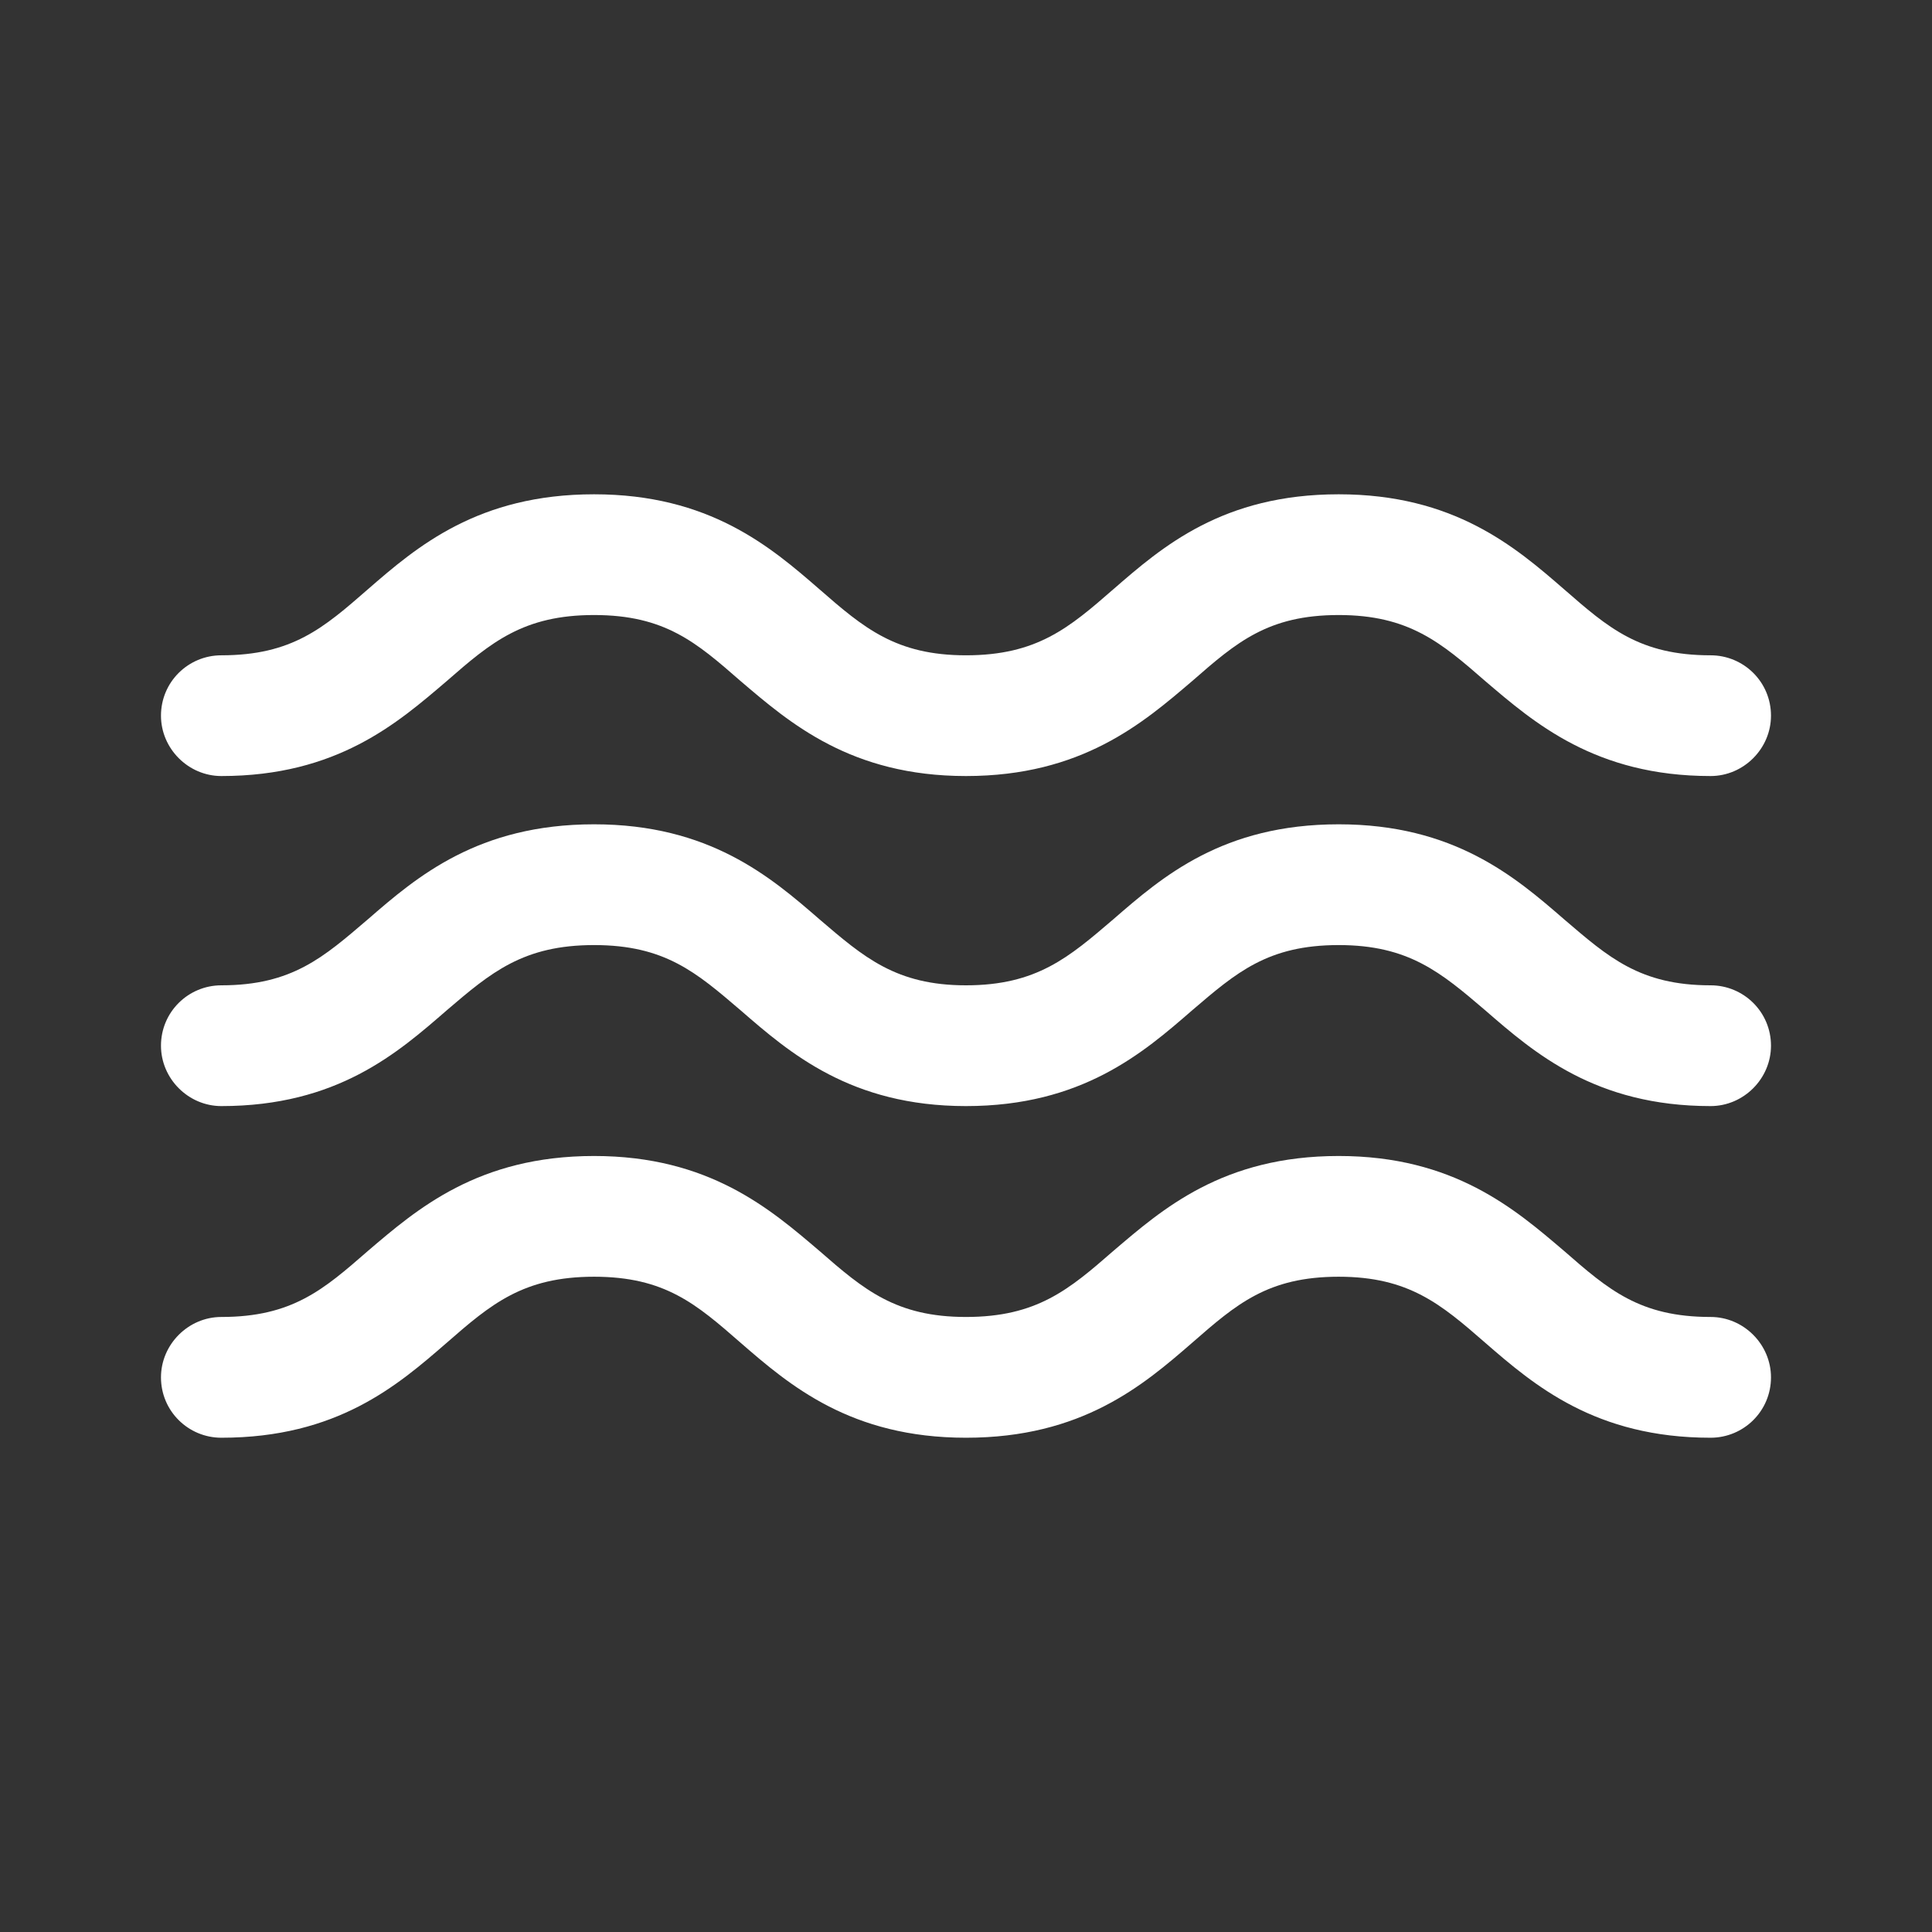 <svg width="65" height="65" viewBox="0 0 65 65" fill="none" xmlns="http://www.w3.org/2000/svg">
<rect x="0" y="0" width="65" height="65" fill="#333333" stroke="none"/>
<path d="M57.551 44.308C55.168 44.308 54.112 43.387 52.622 42.087C50.97 40.679 48.912 38.892 45.039 38.892C41.139 38.892 39.108 40.679 37.456 42.087C35.966 43.387 34.883 44.308 32.499 44.308C30.143 44.308 29.06 43.387 27.57 42.087C25.918 40.679 23.86 38.892 19.987 38.892C16.087 38.892 14.028 40.679 12.377 42.087C10.887 43.387 9.831 44.308 7.447 44.308C6.337 44.308 5.416 45.229 5.416 46.34C5.416 47.477 6.337 48.371 7.447 48.371C11.347 48.371 13.379 46.61 15.031 45.175C16.52 43.875 17.604 42.954 19.987 42.954C22.37 42.954 23.427 43.875 24.916 45.175C26.568 46.61 28.626 48.371 32.499 48.371C36.399 48.371 38.458 46.61 40.11 45.175C41.599 43.875 42.656 42.954 45.039 42.954C47.395 42.954 48.478 43.875 49.968 45.175C51.62 46.61 53.678 48.371 57.551 48.371C58.662 48.371 59.583 47.477 59.583 46.34C59.583 45.229 58.662 44.308 57.551 44.308Z" fill="white"/>
<path d="M57.551 33.15C55.168 33.15 54.112 32.202 52.622 30.929C50.97 29.494 48.912 27.733 45.039 27.733C41.139 27.733 39.108 29.494 37.456 30.929C35.966 32.202 34.883 33.15 32.499 33.15C30.143 33.15 29.06 32.202 27.57 30.929C25.918 29.494 23.86 27.733 19.987 27.733C16.087 27.733 14.028 29.494 12.377 30.929C10.887 32.202 9.831 33.15 7.447 33.15C6.337 33.15 5.416 34.044 5.416 35.181C5.416 36.292 6.337 37.213 7.447 37.213C11.347 37.213 13.379 35.425 15.031 33.99C16.52 32.717 17.604 31.796 19.987 31.796C22.37 31.796 23.427 32.717 24.916 33.99C26.568 35.425 28.626 37.213 32.499 37.213C36.399 37.213 38.458 35.425 40.11 33.99C41.599 32.717 42.656 31.796 45.039 31.796C47.395 31.796 48.478 32.717 49.968 33.99C51.62 35.425 53.678 37.213 57.551 37.213C58.662 37.213 59.583 36.292 59.583 35.181C59.583 34.044 58.662 33.15 57.551 33.15Z" fill="white"/>
<path d="M7.447 26.109C11.347 26.109 13.379 24.322 15.031 22.913C16.52 21.613 17.604 20.692 19.987 20.692C22.37 20.692 23.427 21.613 24.916 22.913C26.568 24.322 28.626 26.109 32.499 26.109C36.399 26.109 38.458 24.322 40.11 22.913C41.599 21.613 42.656 20.692 45.039 20.692C47.395 20.692 48.478 21.613 49.968 22.913C51.62 24.322 53.678 26.109 57.551 26.109C58.662 26.109 59.583 25.188 59.583 24.078C59.583 22.94 58.662 22.047 57.551 22.047C55.168 22.047 54.112 21.126 52.622 19.826C50.97 18.39 48.912 16.63 45.039 16.63C41.139 16.63 39.108 18.39 37.456 19.826C35.966 21.126 34.883 22.047 32.499 22.047C30.143 22.047 29.06 21.126 27.57 19.826C25.918 18.39 23.86 16.63 19.987 16.63C16.087 16.63 14.028 18.39 12.377 19.826C10.887 21.126 9.831 22.047 7.447 22.047C6.337 22.047 5.416 22.94 5.416 24.078C5.416 25.188 6.337 26.109 7.447 26.109Z" fill="white"/>
</svg>
